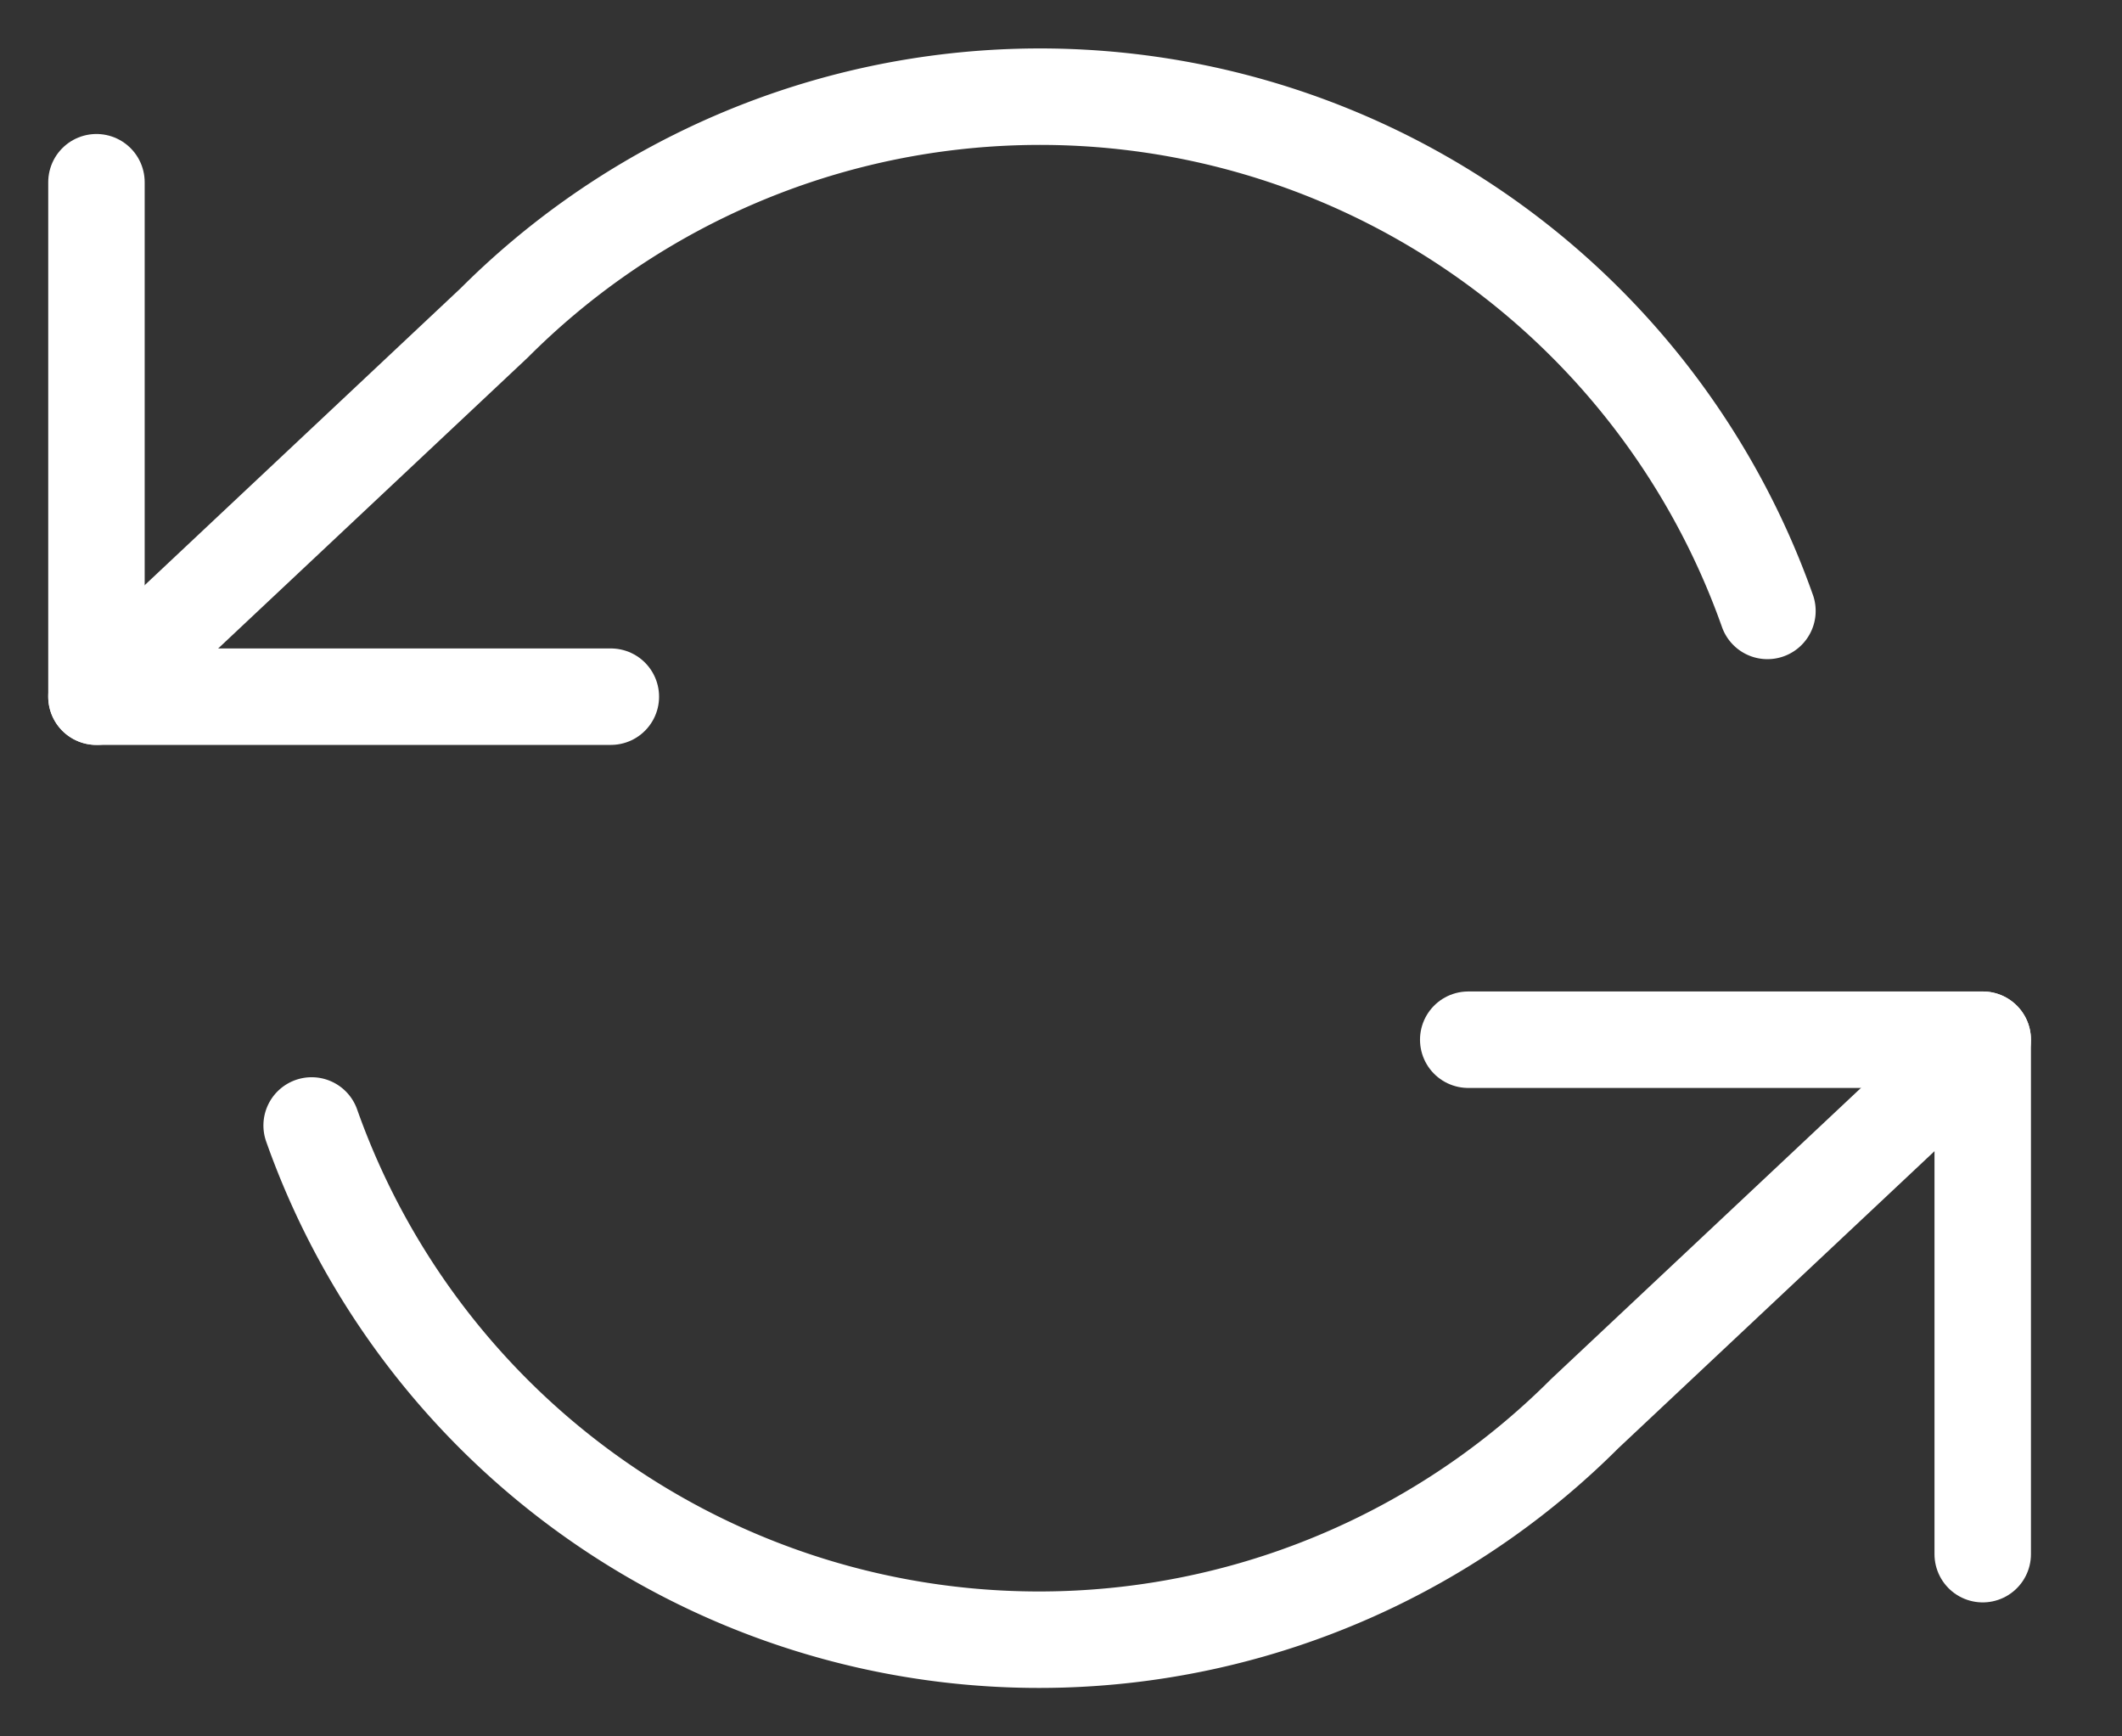<svg xmlns="http://www.w3.org/2000/svg" width="22" height="18" viewBox="0 0 22 18">
    <rect x="0" y="0" width="22" height="18" fill="#333333" stroke="none"/>
    <g fill="none" fill-rule="evenodd" stroke="#ffffff" stroke-linecap="round" stroke-linejoin="round">
        <path d="M1 1.889v5.333h5.333M20.556 16.111v-5.333h-5.334"/>
        <path d="M18.324 6.333a8 8 0 0 0-13.2-2.986L1 7.222m19.556 3.556l-4.125 3.875a8 8 0 0 1-13.2-2.986"/>
    </g>
</svg>
